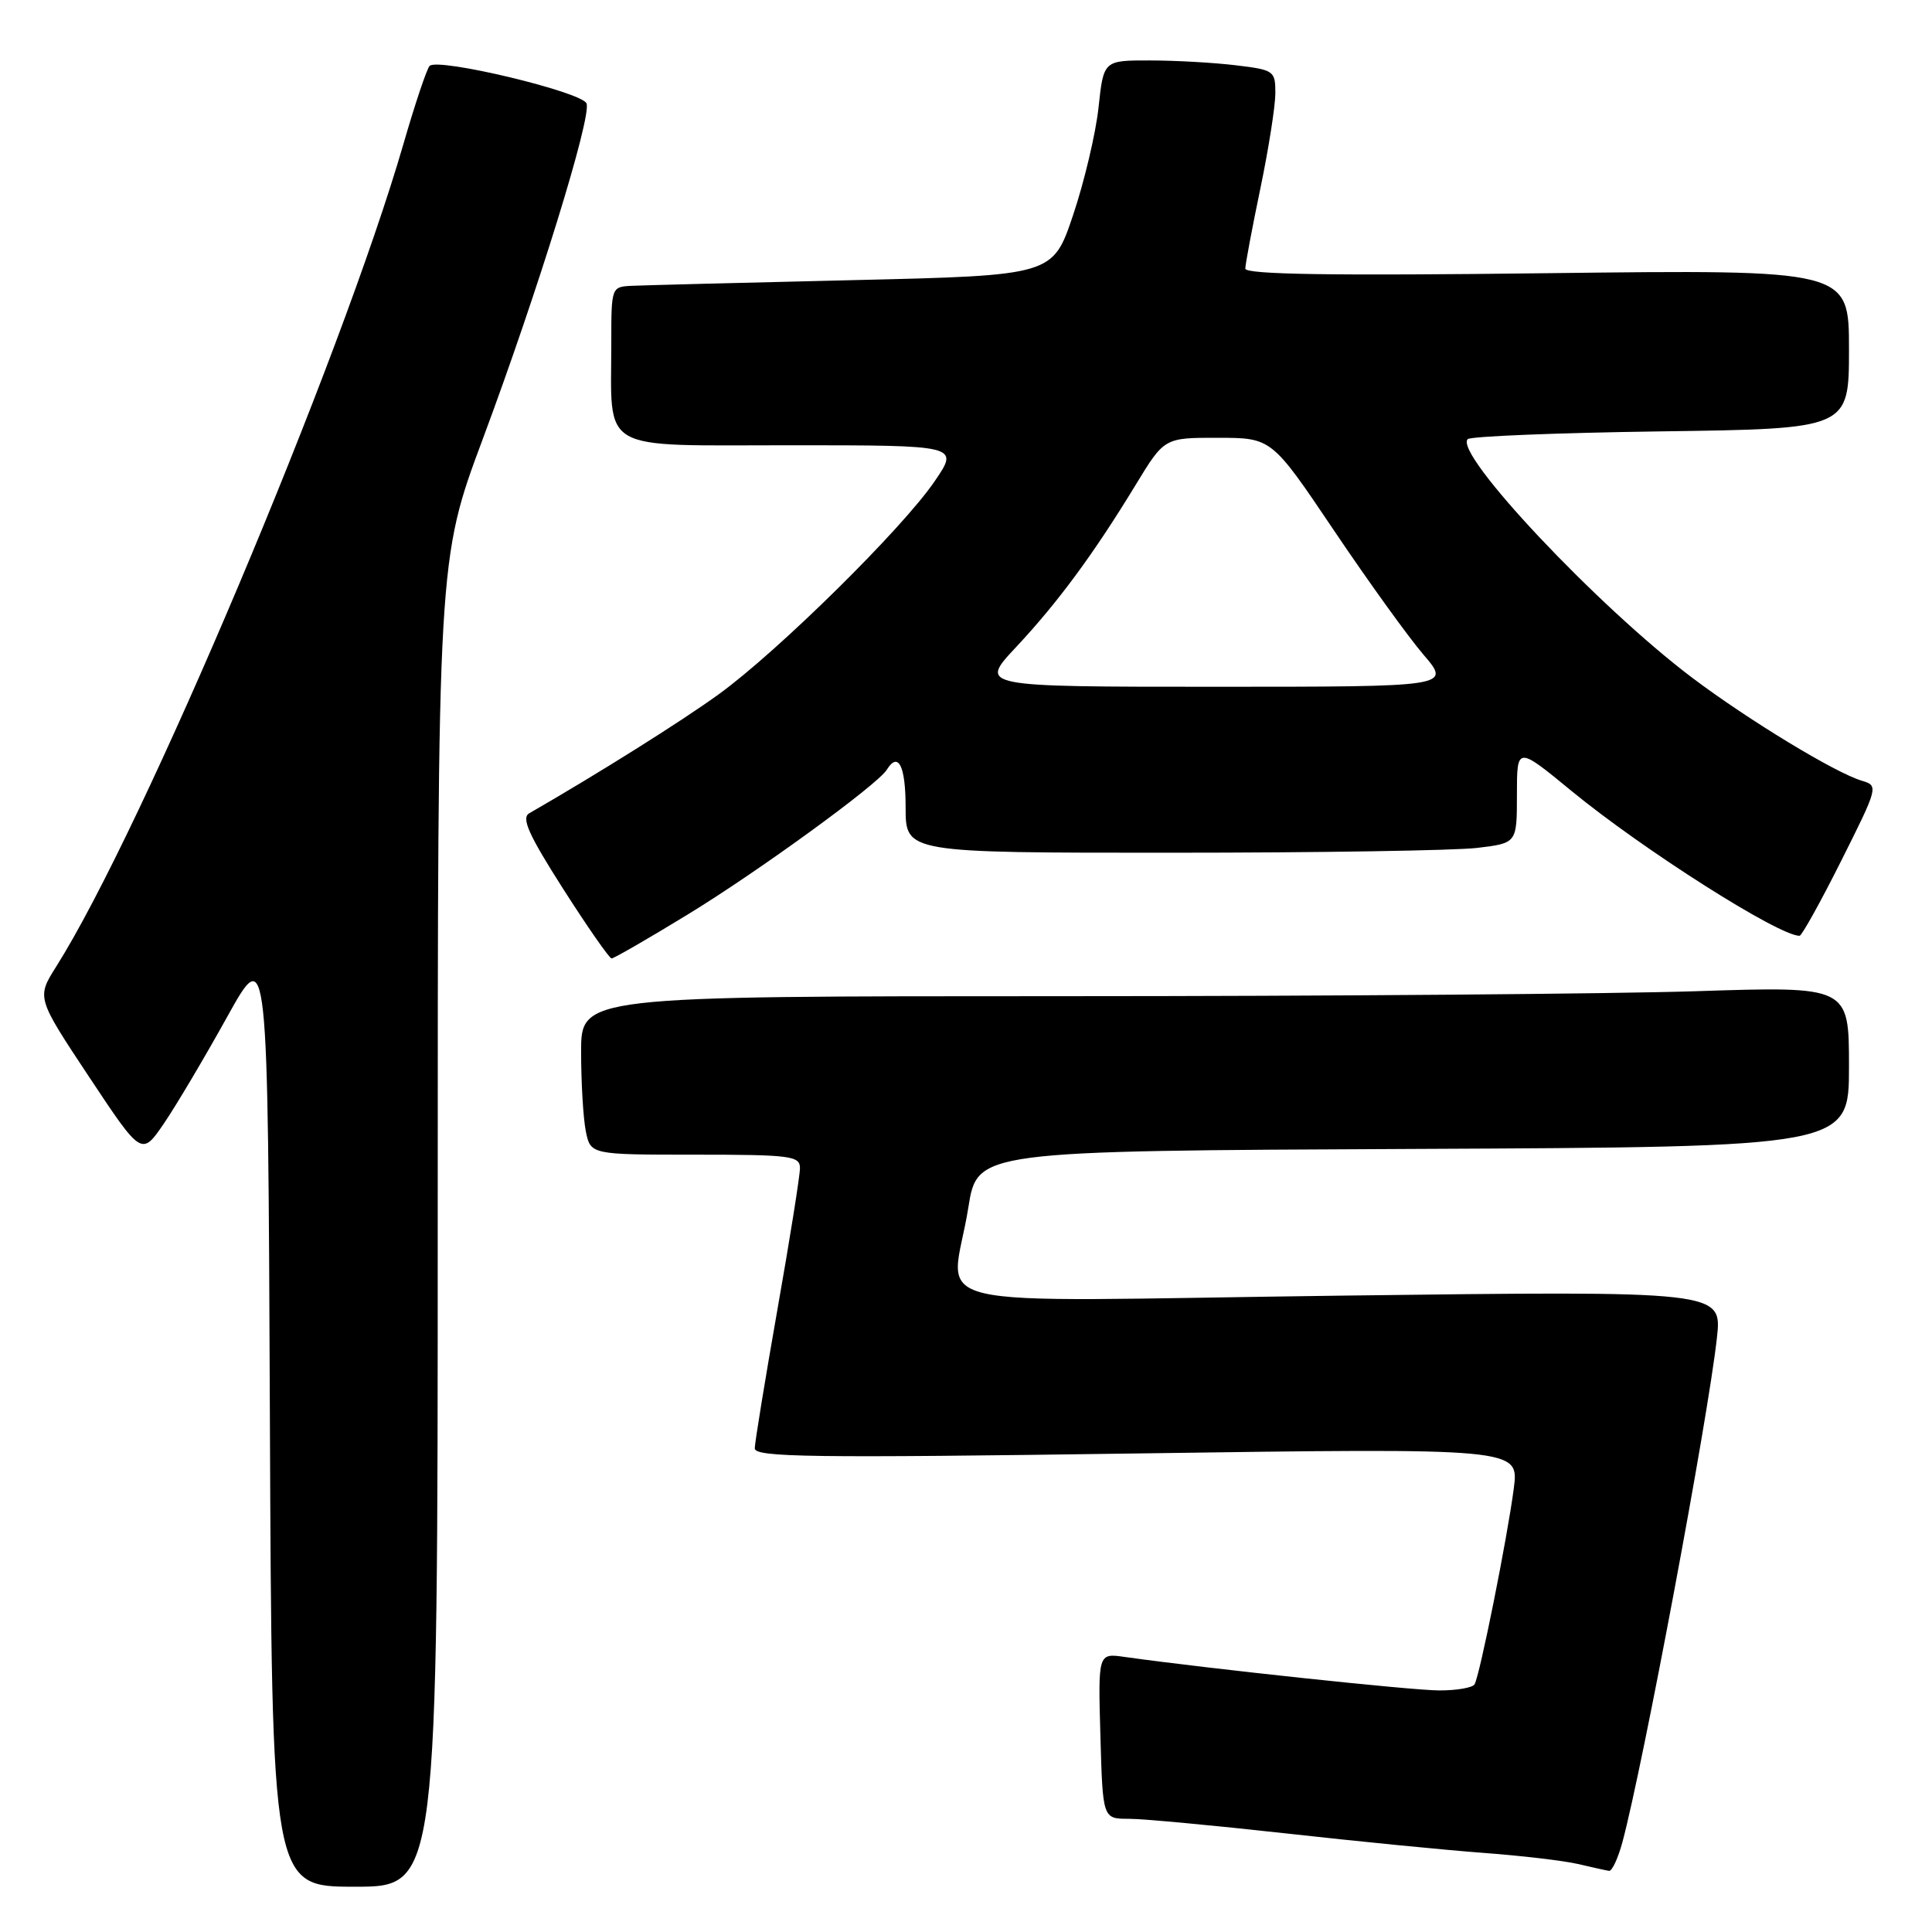<?xml version="1.0" encoding="UTF-8" standalone="no"?>
<!DOCTYPE svg PUBLIC "-//W3C//DTD SVG 1.1//EN" "http://www.w3.org/Graphics/SVG/1.1/DTD/svg11.dtd" >
<svg xmlns="http://www.w3.org/2000/svg" xmlns:xlink="http://www.w3.org/1999/xlink" version="1.1" viewBox="0 0 256 256">
 <g >
 <path fill="currentColor"
d=" M 58.00 162.09 C 58.00 74.18 58.00 74.18 63.97 58.17 C 71.25 38.64 78.41 15.50 77.72 13.71 C 77.13 12.18 57.97 7.60 56.92 8.74 C 56.54 9.16 54.99 13.78 53.48 19.00 C 45.19 47.65 18.92 109.91 7.44 128.09 C 4.85 132.20 4.85 132.20 11.81 142.70 C 18.77 153.19 18.77 153.19 21.73 148.85 C 23.36 146.46 27.12 140.11 30.09 134.76 C 35.50 125.01 35.50 125.01 35.76 187.51 C 36.02 250.00 36.02 250.00 47.01 250.00 C 58.00 250.00 58.00 250.00 58.00 162.09 Z  M 214.98 244.09 C 217.70 233.98 226.32 188.01 227.50 177.27 C 228.19 171.04 228.19 171.04 177.60 171.68 C 119.58 172.42 126.10 173.97 128.31 160.00 C 129.50 152.50 129.50 152.50 187.25 152.24 C 245.00 151.98 245.00 151.98 245.00 141.33 C 245.00 130.68 245.00 130.68 224.75 131.34 C 213.61 131.70 175.81 132.00 140.75 132.00 C 77.00 132.00 77.00 132.00 77.00 139.38 C 77.00 143.43 77.28 148.16 77.62 149.88 C 78.25 153.00 78.25 153.00 92.12 153.00 C 104.77 153.00 106.00 153.16 106.00 154.78 C 106.00 155.76 104.66 164.20 103.01 173.53 C 101.37 182.86 100.02 191.13 100.01 191.91 C 100.00 193.10 107.47 193.20 150.64 192.59 C 201.27 191.87 201.27 191.87 200.59 197.19 C 199.74 203.73 196.07 222.08 195.38 223.19 C 195.11 223.63 193.00 224.00 190.69 223.99 C 187.11 223.99 159.86 221.08 149.00 219.55 C 145.50 219.05 145.50 219.05 145.81 230.03 C 146.12 241.00 146.12 241.00 149.57 241.00 C 151.46 241.00 160.77 241.87 170.25 242.92 C 179.74 243.98 191.59 245.15 196.59 245.52 C 201.59 245.89 207.21 246.55 209.09 246.99 C 210.97 247.43 212.82 247.84 213.21 247.90 C 213.60 247.95 214.40 246.24 214.98 244.09 Z  M 91.07 121.21 C 100.36 115.55 116.28 103.98 117.50 102.00 C 119.03 99.53 120.00 101.47 120.00 107.00 C 120.00 113.00 120.00 113.00 155.25 112.99 C 174.64 112.99 192.86 112.70 195.75 112.35 C 201.00 111.72 201.00 111.72 201.00 105.29 C 201.00 98.86 201.00 98.86 208.25 104.82 C 217.70 112.58 235.67 124.00 238.45 124.00 C 238.74 124.00 241.23 119.53 243.97 114.06 C 248.87 104.29 248.92 104.11 246.73 103.46 C 243.24 102.44 231.68 95.42 224.26 89.83 C 211.73 80.39 192.60 60.07 194.48 58.19 C 194.85 57.81 206.38 57.35 220.08 57.16 C 245.00 56.82 245.00 56.82 245.00 46.27 C 245.00 35.72 245.00 35.72 205.00 36.20 C 176.45 36.55 165.00 36.37 165.01 35.59 C 165.02 34.99 165.91 30.23 167.00 25.00 C 168.09 19.77 168.98 14.10 168.99 12.39 C 169.00 9.38 168.83 9.26 163.75 8.65 C 160.86 8.30 155.74 8.01 152.37 8.01 C 146.23 8.00 146.23 8.00 145.56 14.25 C 145.19 17.69 143.67 24.10 142.19 28.50 C 139.50 36.50 139.50 36.50 113.00 37.12 C 98.42 37.46 85.26 37.80 83.75 37.87 C 81.01 38.00 81.00 38.03 81.00 45.38 C 81.00 60.13 79.03 59.00 104.67 59.00 C 127.10 59.00 127.10 59.00 123.86 63.75 C 119.60 70.02 103.06 86.33 95.23 92.00 C 90.21 95.63 79.35 102.45 70.12 107.77 C 69.05 108.39 70.06 110.63 74.62 117.78 C 77.86 122.85 80.74 126.99 81.04 127.00 C 81.33 127.00 85.85 124.40 91.07 121.21 Z  M 134.63 85.75 C 140.18 79.82 144.92 73.39 150.48 64.25 C 154.28 58.00 154.28 58.00 161.39 58.01 C 168.50 58.02 168.50 58.02 176.74 70.26 C 181.27 76.99 186.61 84.41 188.62 86.75 C 192.26 91.00 192.26 91.00 160.98 91.00 C 129.71 91.00 129.71 91.00 134.63 85.75 Z "/>
</g>
</svg>